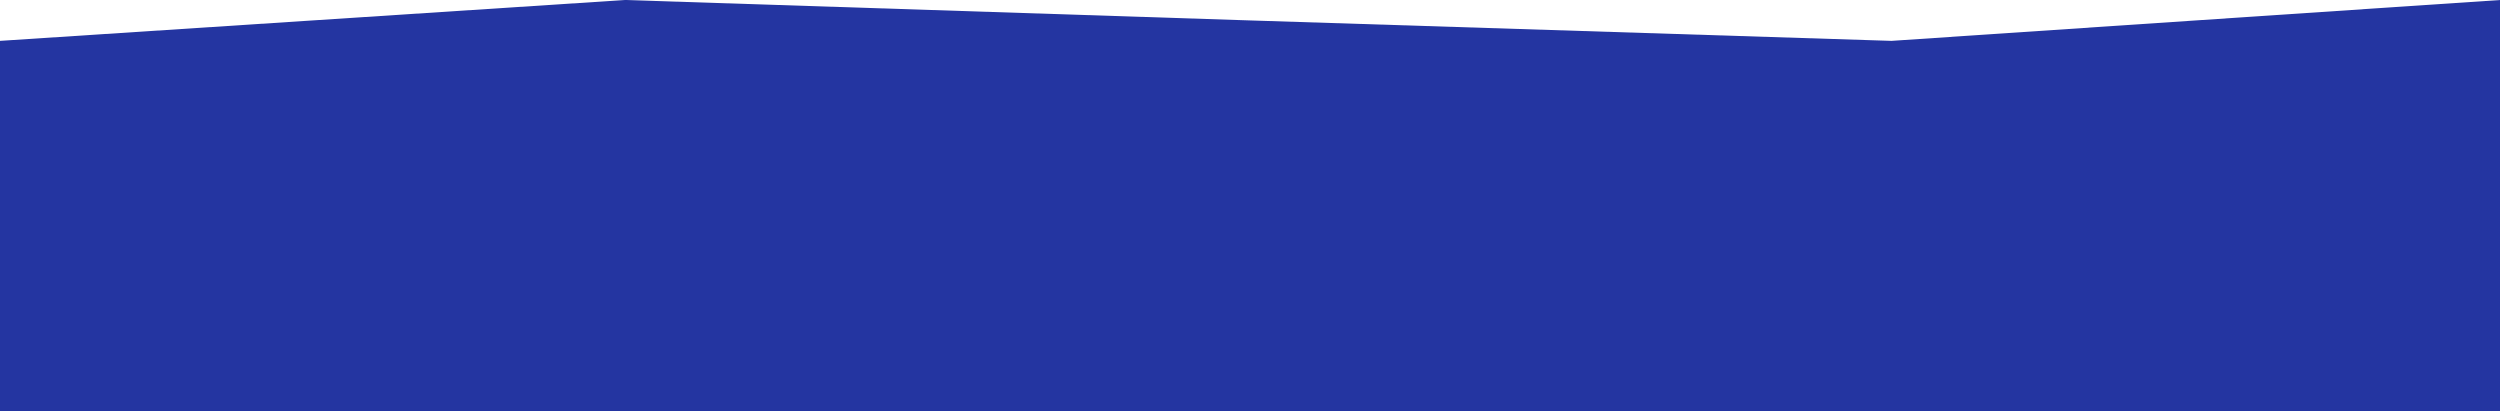 <svg width="1440" height="237" viewBox="0 0 1440 237" fill="none" xmlns="http://www.w3.org/2000/svg">
<path d="M0 237H1440V58.841H720H0V237ZM0 23.537L360 0L720 11.768L1089.5 23.537L1440 0V58.841H720H0V23.537ZM0 237H1440V58.841H720H0V237ZM0 23.537L360 0L720 11.768L1089.5 23.537L1440 0V58.841H720H0V23.537Z" fill="#2435A1"/>
<path fill-rule="evenodd" clip-rule="evenodd" d="M0 237H1440V58.841H720H0V237ZM0 23.537L360 0L720 11.768L1089.5 23.537L1440 0V58.841H720H0V23.537ZM0 237H1440V58.841H720H0V237ZM0 23.537L360 0L720 11.768L1089.5 23.537L1440 0V58.841H720H0V23.537Z" fill="#2435A1"/>
</svg>
